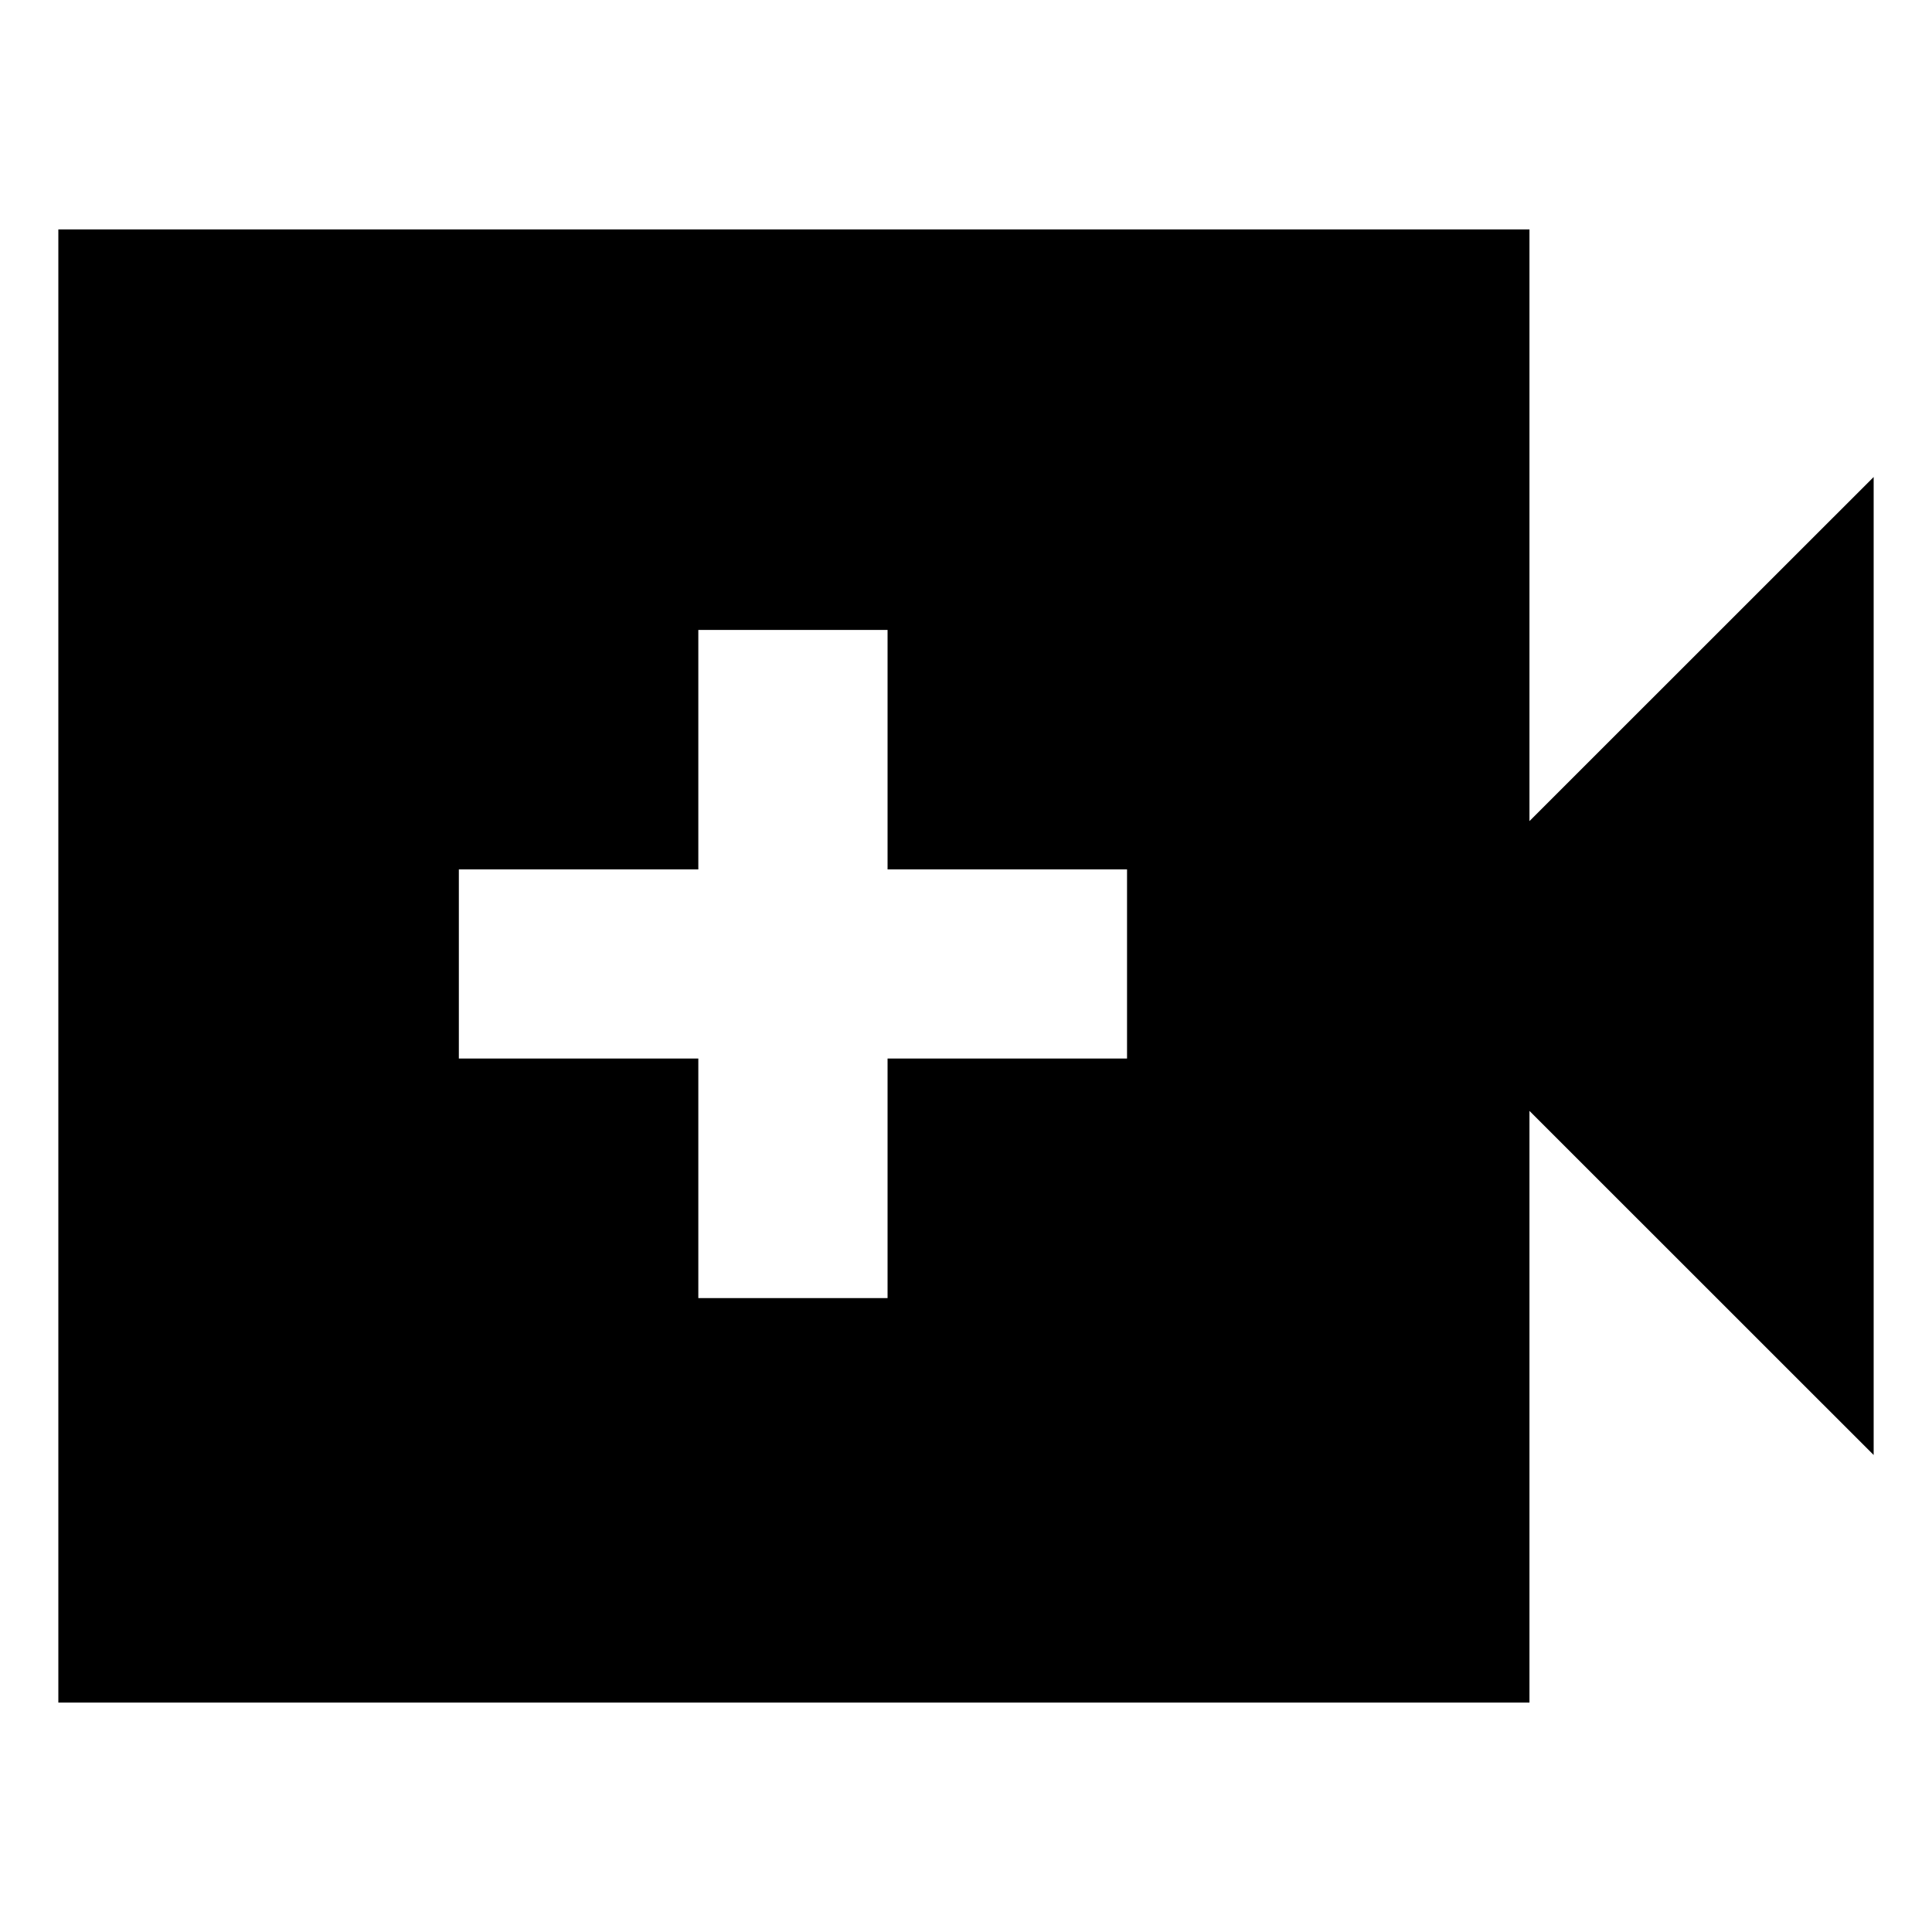 <svg xmlns="http://www.w3.org/2000/svg" height="20" width="20"><path d="M7.229 13.438h1.959v-2.48h2.479V9H9.188V6.521H7.229V9H4.75v1.958h2.479ZM.604 17.625V2.375h15.229V8.5l3.563-3.562v10.124L15.833 11.5v6.125Z"/></svg>